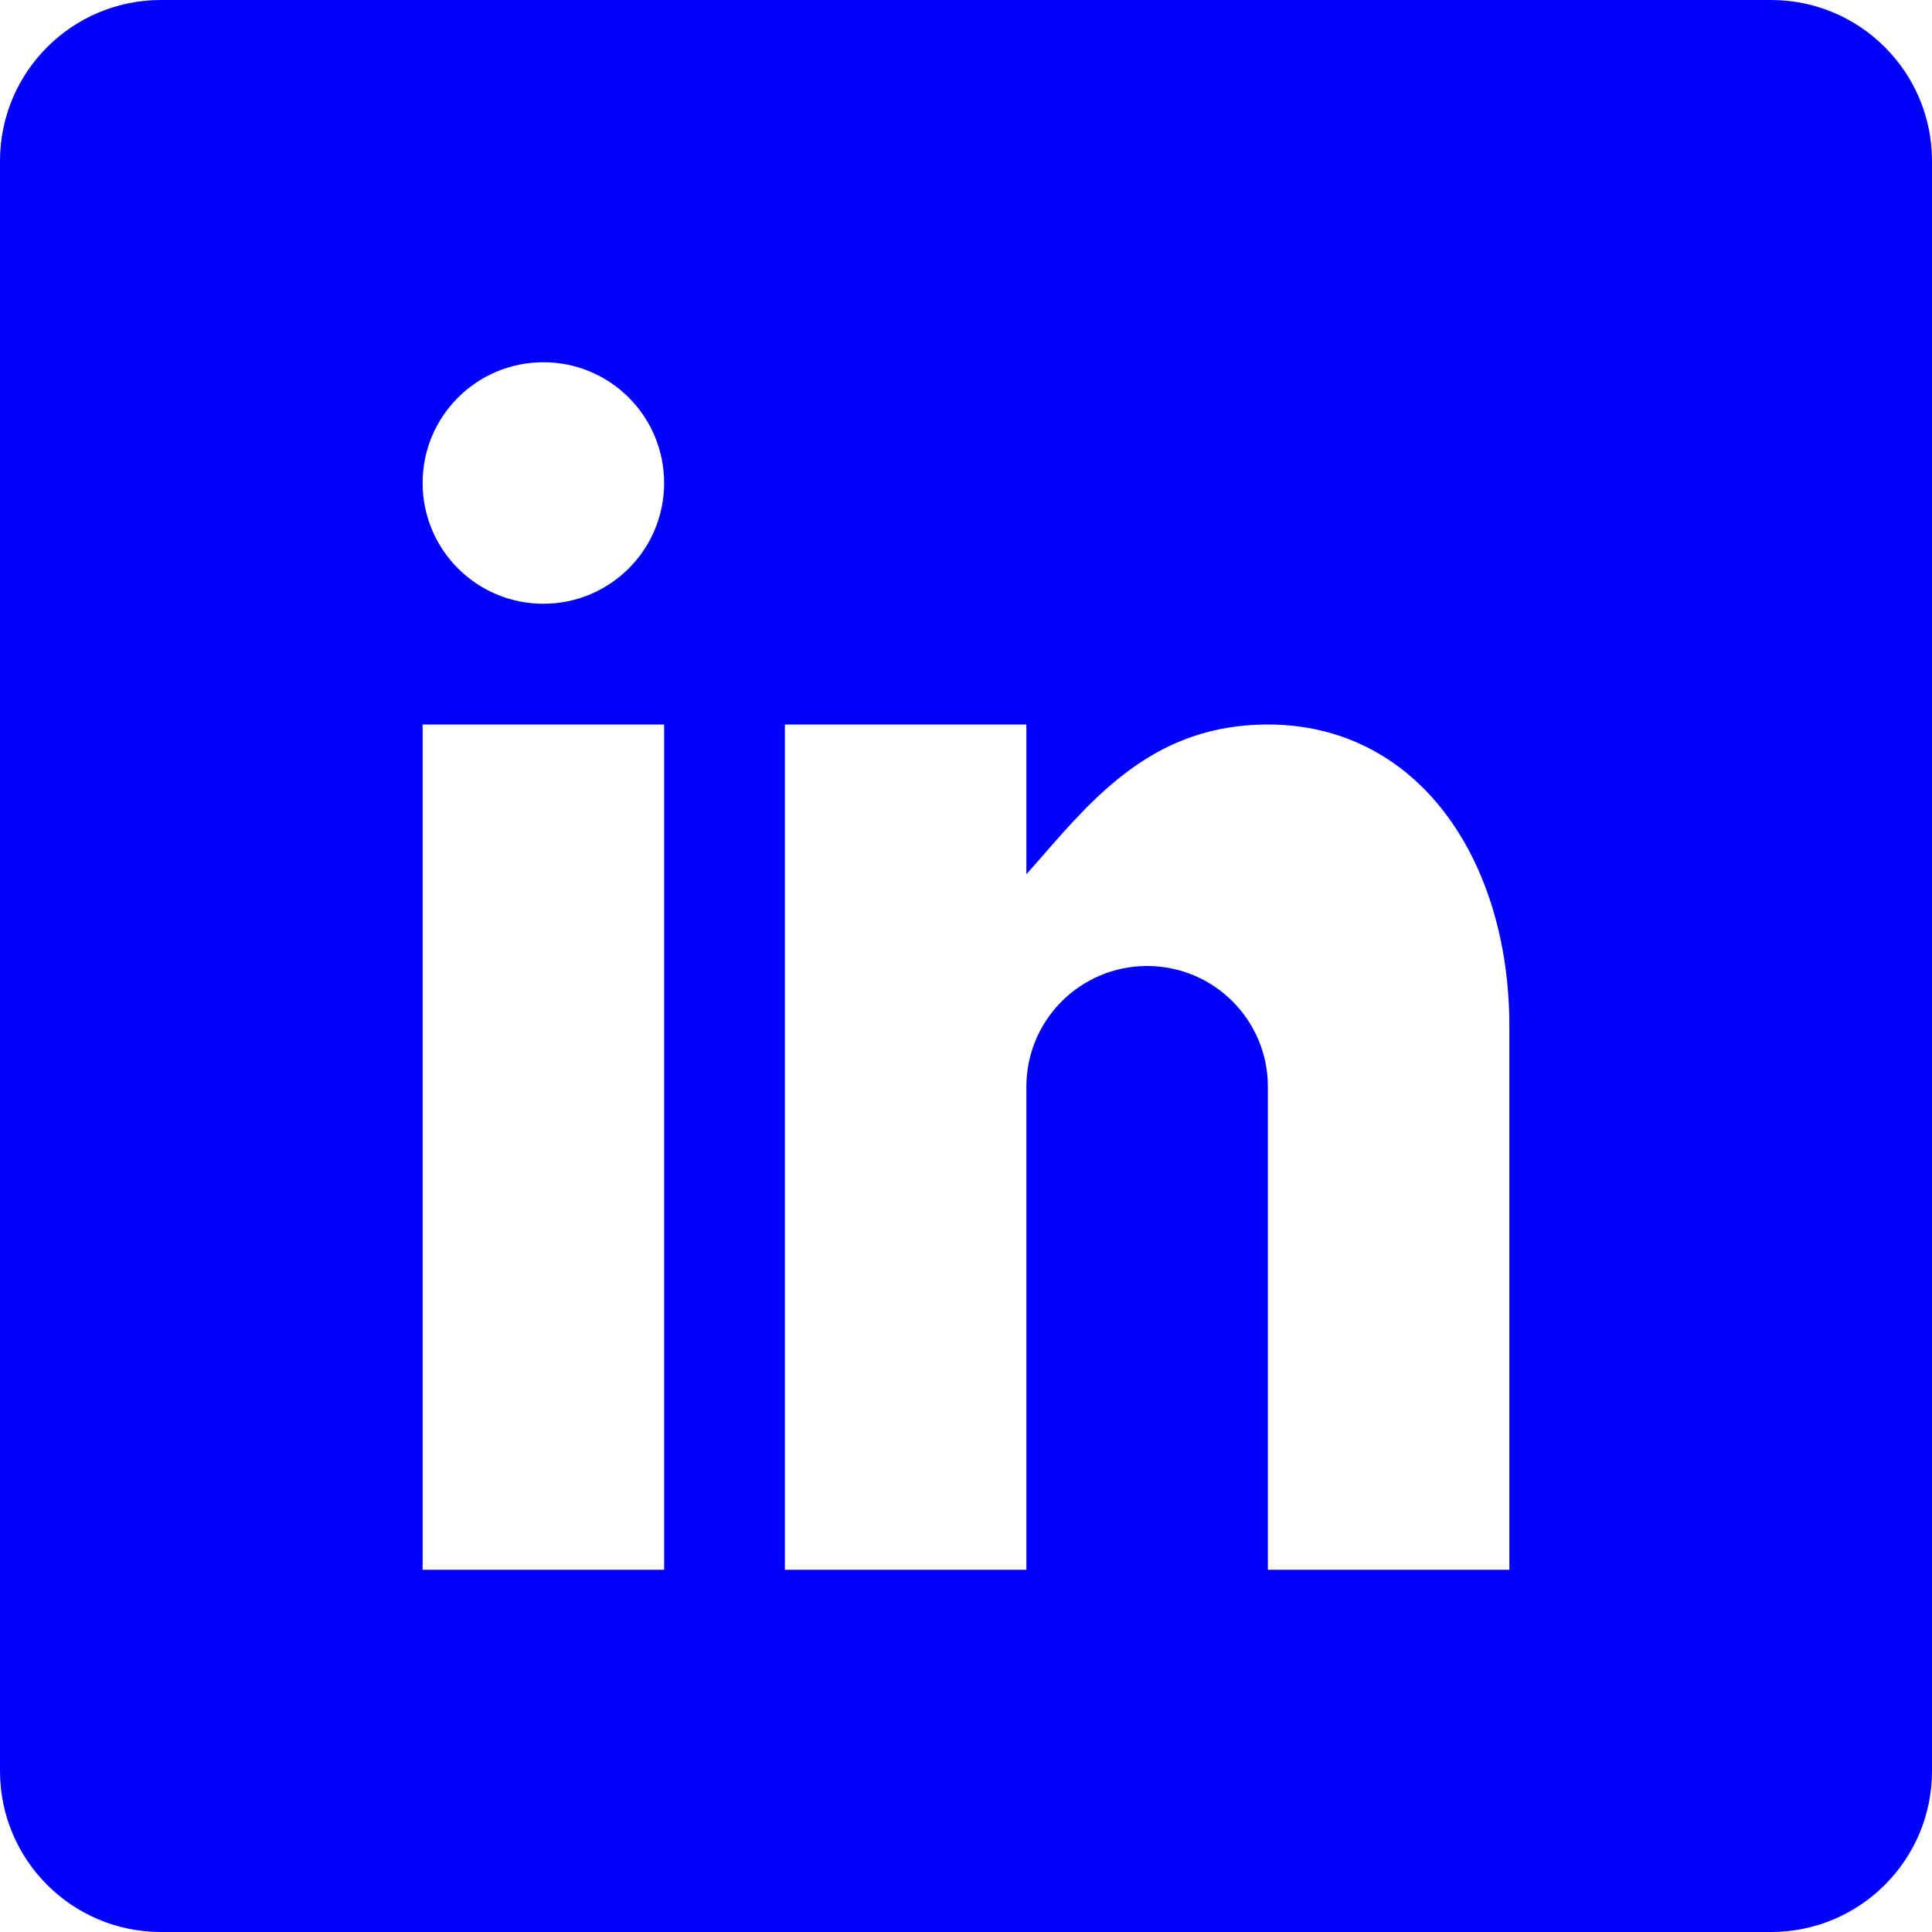 <svg width="24" height="24" viewBox="0 0 24 24" fill="none" xmlns="http://www.w3.org/2000/svg">
<path fill-rule="evenodd" clip-rule="evenodd" d="M2 0C0.895 0 0 0.895 0 2V22C0 23.105 0.895 24 2 24H22C23.105 24 24 23.105 24 22V2C24 0.895 23.105 0 22 0H2ZM6.75 4.5C7.579 4.5 8.25 5.171 8.25 6C8.25 6.829 7.579 7.5 6.75 7.5C5.921 7.5 5.25 6.829 5.25 6C5.25 5.171 5.921 4.5 6.75 4.5ZM15.75 9C17.614 9 18.75 10.678 18.75 12.75V19.5H15.75V13.5C15.75 12.671 15.079 12 14.25 12C13.421 12 12.75 12.671 12.75 13.5V19.5H9.75V9H12.75V10.861C12.81 10.793 12.87 10.724 12.931 10.655C13.625 9.857 14.37 9 15.75 9ZM5.25 19.5H8.25V9H5.25V19.5Z" fill="#0000FF"/>
</svg>
